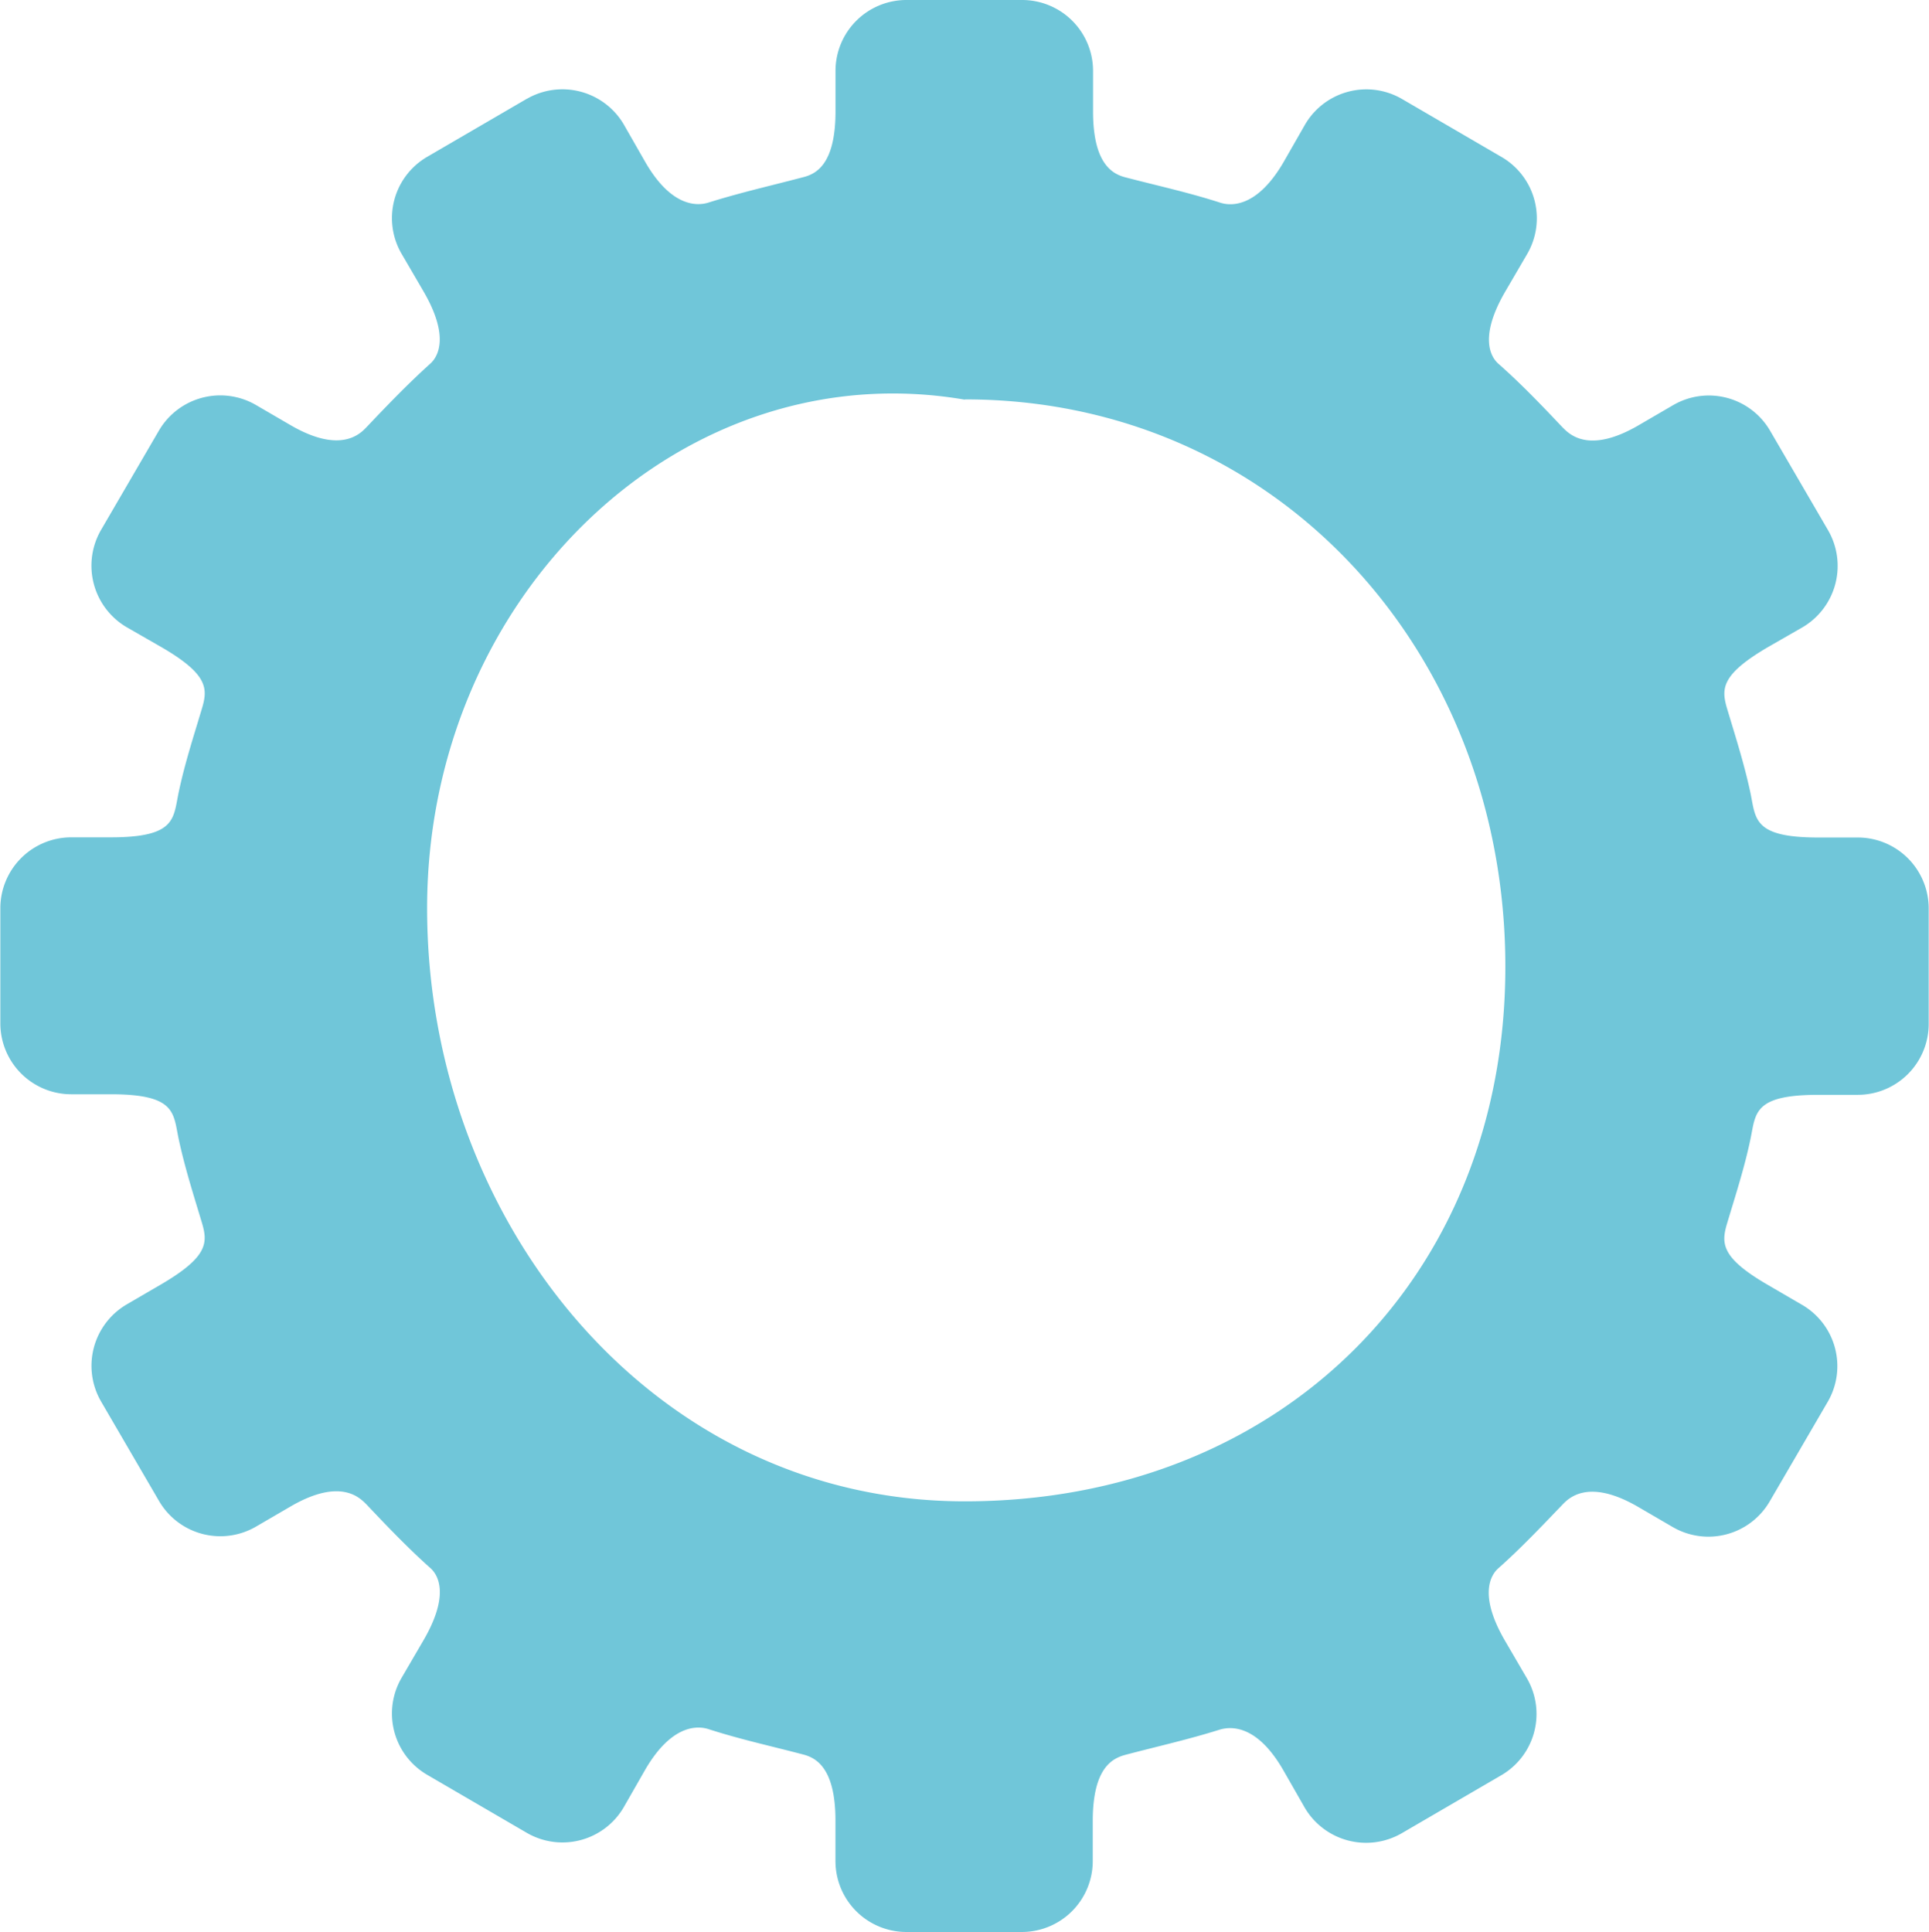 <svg xmlns="http://www.w3.org/2000/svg" width="44.49" height="44.567" viewBox="0 0 44.49 44.567">
  <g id="Grupo_973434" data-name="Grupo 973434" transform="translate(-125.018 -17.926)">
    <path id="Trazado_661256" data-name="Trazado 661256" d="M238.683,30.377l-2.3,1.34a1.636,1.636,0,0,0-.593,2.233l.51.874c.6,1.033.338,1.5.153,1.665-.51.459-.989.957-1.461,1.455-.14.147-.587.644-1.761-.038l-.8-.466a1.639,1.639,0,0,0-2.233.587l-1.34,2.3a1.645,1.645,0,0,0,.593,2.239l.8.459c1.1.638,1.072.97.931,1.435-.191.638-.4,1.282-.536,1.939-.121.593-.07,1.014-1.563,1.014h-.912a1.636,1.636,0,0,0-1.633,1.633v2.66a1.636,1.636,0,0,0,1.633,1.633h.912c1.493,0,1.442.421,1.563,1.008.14.663.344,1.3.536,1.939.14.466.166.791-.931,1.435l-.8.466a1.641,1.641,0,0,0-.593,2.233l1.34,2.3a1.636,1.636,0,0,0,2.233.593l.8-.466c1.174-.683,1.614-.185,1.761-.038.472.5.951,1,1.461,1.455.191.166.447.632-.153,1.665l-.51.874a1.636,1.636,0,0,0,.593,2.233l2.3,1.34a1.636,1.636,0,0,0,2.233-.593l.5-.874c.612-1.046,1.212-1.008,1.461-.925.734.236,1.416.383,2.169.581.274.07.753.274.753,1.525v.938a1.636,1.636,0,0,0,1.633,1.633H250.1a1.636,1.636,0,0,0,1.633-1.633V70.1c0-1.25.472-1.448.753-1.525.759-.2,1.442-.351,2.175-.581.255-.077.855-.121,1.461.925l.5.874a1.641,1.641,0,0,0,2.233.593l2.3-1.34a1.636,1.636,0,0,0,.593-2.233l-.51-.874c-.6-1.033-.338-1.5-.153-1.665.517-.459.989-.957,1.467-1.455.14-.147.587-.644,1.761.038l.8.466a1.636,1.636,0,0,0,2.233-.593l1.34-2.3A1.636,1.636,0,0,0,268.1,58.2l-.8-.466c-1.1-.638-1.072-.97-.931-1.435.191-.638.4-1.282.536-1.939.121-.587.07-1.008,1.563-1.008h.912a1.636,1.636,0,0,0,1.633-1.633V49.05a1.636,1.636,0,0,0-1.633-1.633h-.912c-1.493,0-1.442-.421-1.563-1.014-.14-.663-.344-1.3-.536-1.939-.14-.466-.166-.791.931-1.435l.8-.459a1.642,1.642,0,0,0,.593-2.239l-1.34-2.3a1.635,1.635,0,0,0-2.233-.587l-.8.466c-1.174.683-1.614.185-1.761.038-.472-.5-.951-1-1.467-1.455-.191-.166-.447-.632.153-1.665l.51-.874a1.636,1.636,0,0,0-.593-2.233l-2.3-1.34a1.636,1.636,0,0,0-2.233.593l-.5.874c-.612,1.046-1.212,1.008-1.461.925-.734-.236-1.416-.383-2.175-.581-.274-.07-.753-.274-.753-1.518v-.938A1.636,1.636,0,0,0,250.1,28.1h-2.667a1.636,1.636,0,0,0-1.633,1.633v.938c0,1.25-.472,1.448-.753,1.518-.759.2-1.435.351-2.169.581-.255.083-.855.121-1.461-.925l-.5-.874a1.641,1.641,0,0,0-2.233-.593m10.1,6.934c7.222,0,12.465,5.863,12.465,13.084S256,62.728,248.781,62.728s-12.4-6.456-12.4-13.678,5.881-12.85,12.4-11.732" transform="translate(-101.512 -10.174)" fill="#70c6d9" fill-rule="evenodd"/>
  </g>
</svg>
